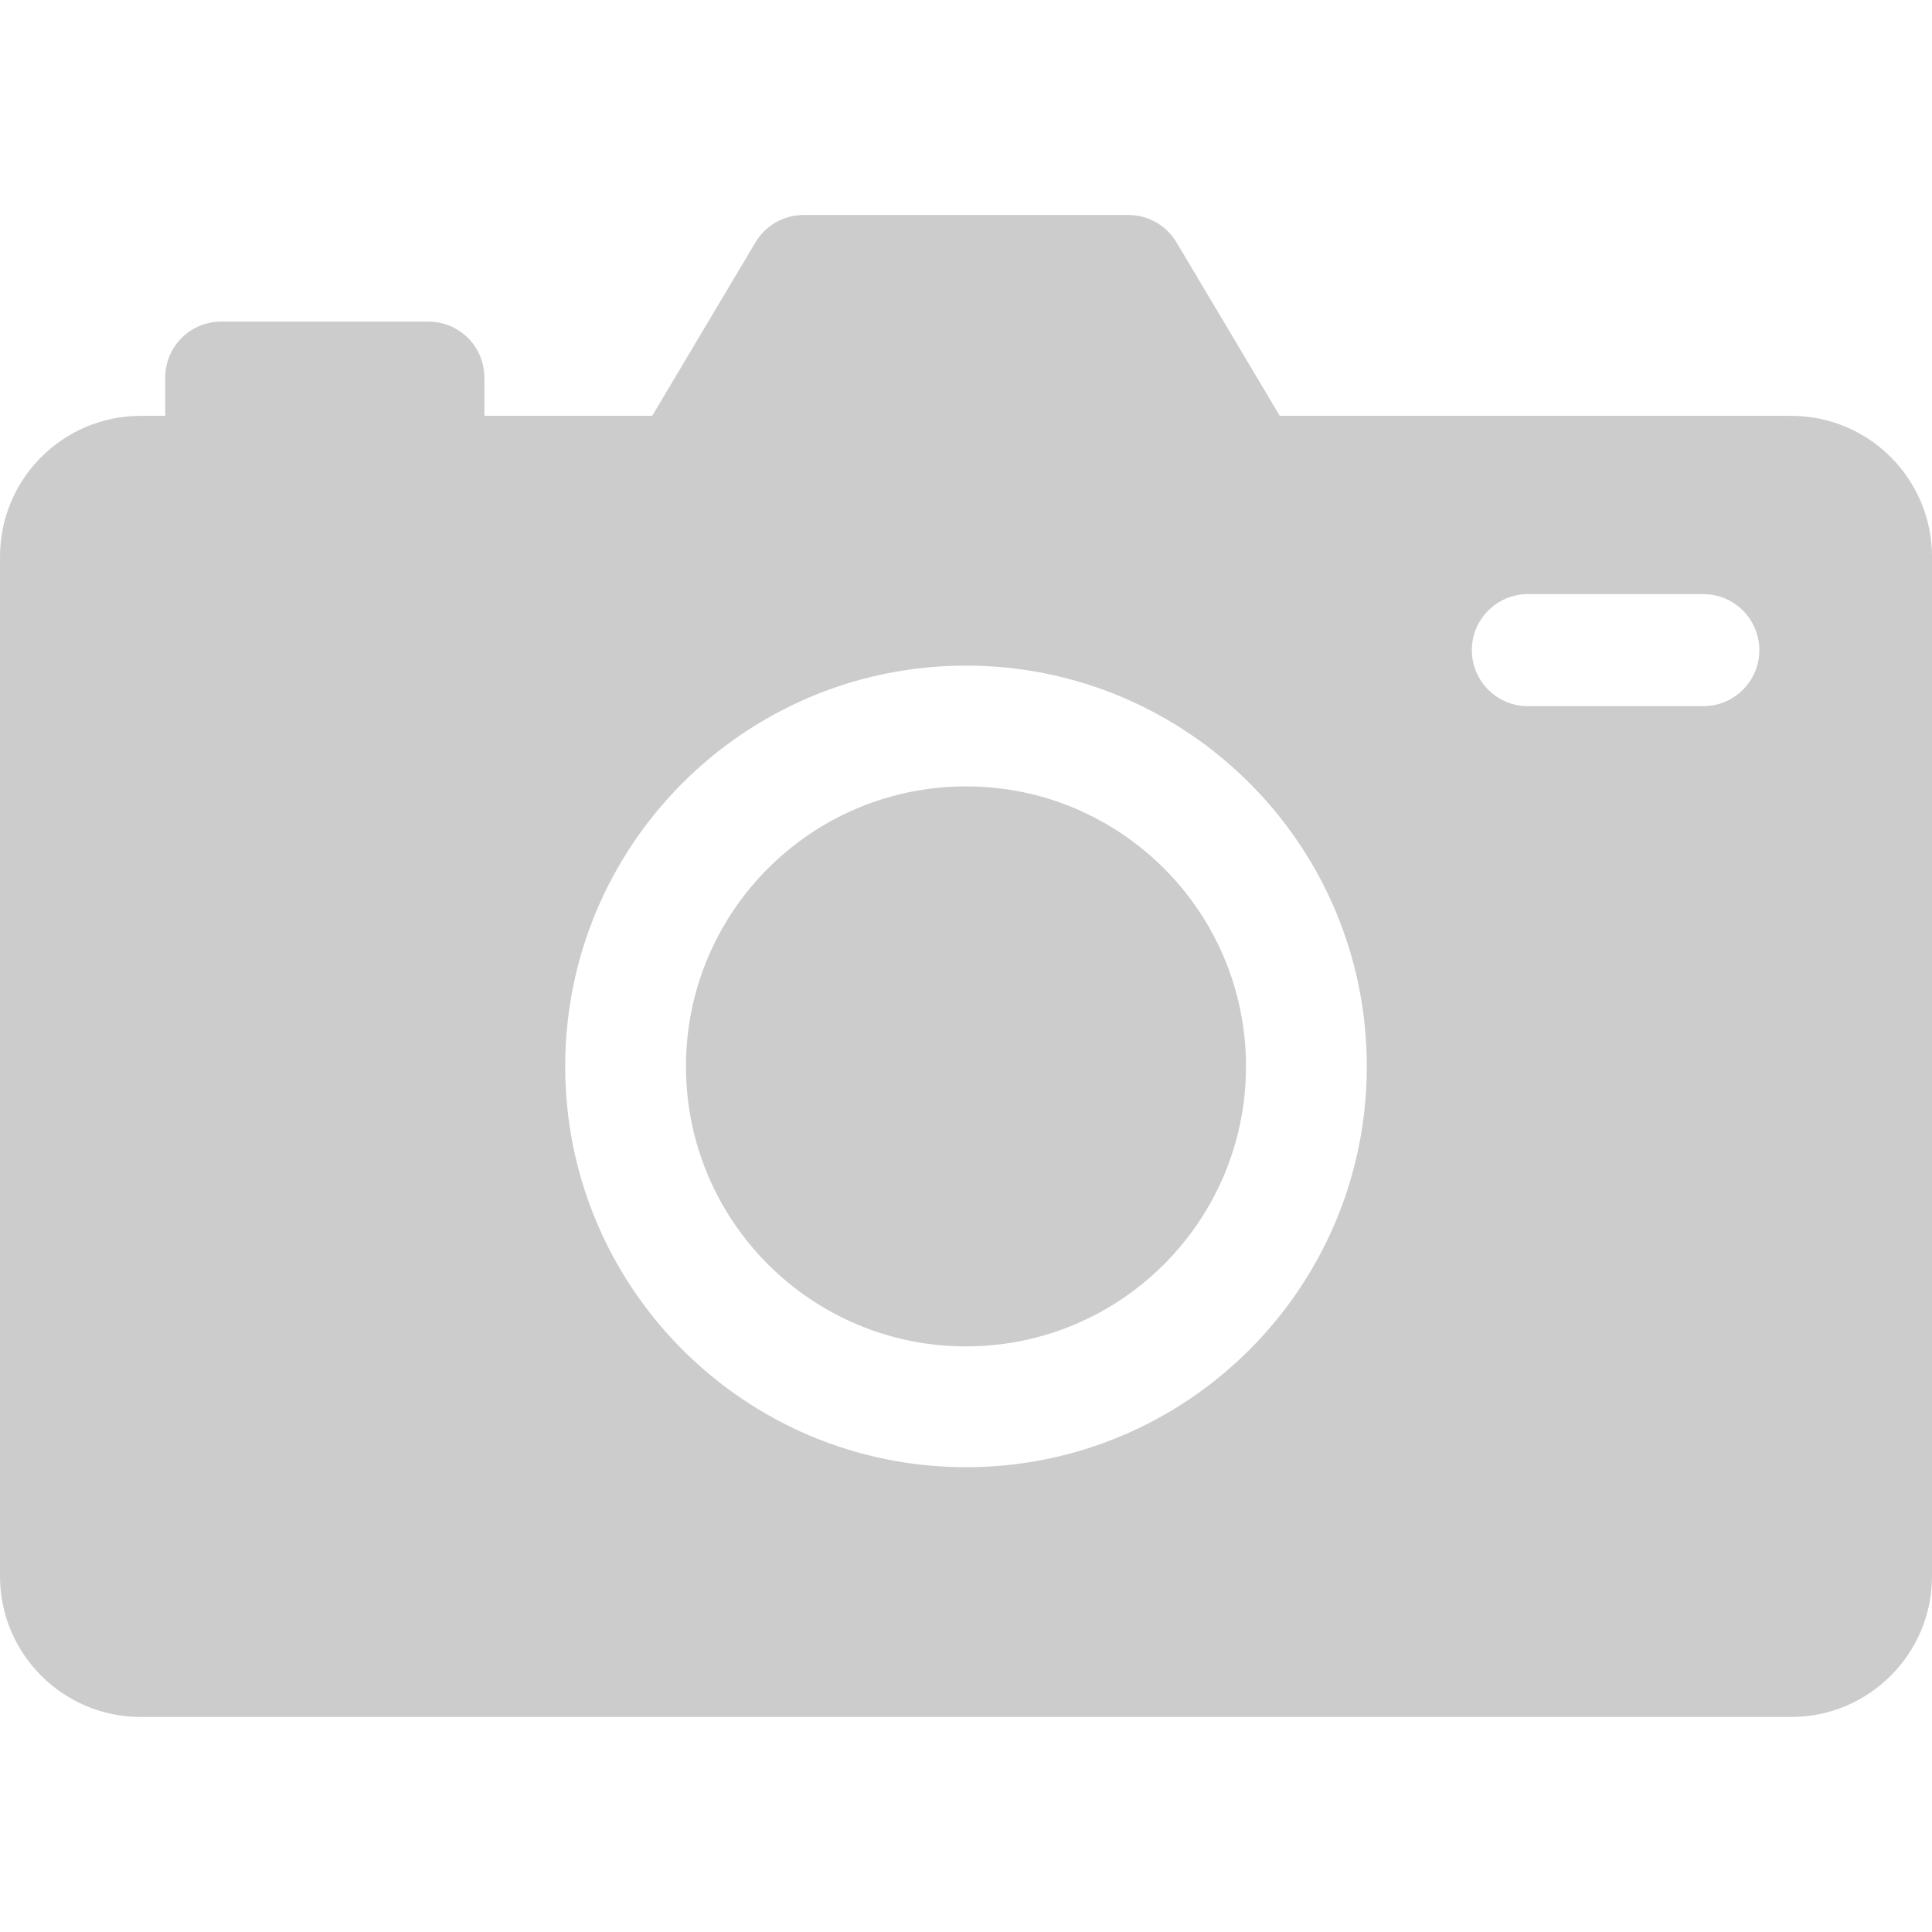<svg width="64" height="64" viewBox="0 0 64 64" fill="none" xmlns="http://www.w3.org/2000/svg">
<path d="M59.335 13.775H42.394L38.973 8.028C38.639 7.466 38.033 7.122 37.379 7.122H26.62C25.966 7.122 25.361 7.466 25.026 8.028L21.605 13.775H16.046V12.508C16.046 11.484 15.216 10.653 14.191 10.653H7.328C6.303 10.653 5.473 11.484 5.473 12.508V13.775H4.665C2.088 13.775 0 15.864 0 18.439V52.212C0 54.788 2.088 56.877 4.664 56.877H59.335C61.911 56.877 64 54.788 64 52.212V18.439C64 15.864 61.911 13.775 59.335 13.775ZM32 48.603C24.667 48.603 18.723 42.659 18.723 35.326C18.723 27.993 24.667 22.049 32 22.049C39.333 22.049 45.277 27.993 45.277 35.326C45.277 42.659 39.333 48.603 32 48.603ZM56.425 23.392H50.612C49.588 23.392 48.757 22.561 48.757 21.537C48.757 20.512 49.588 19.681 50.612 19.681H56.425C57.45 19.681 58.28 20.512 58.28 21.537C58.28 22.561 57.45 23.392 56.425 23.392Z" fill="#CCCCCC"/>
<path d="M32 44.601C37.122 44.601 41.275 40.448 41.275 35.325C41.275 30.203 37.122 26.05 32 26.05C26.877 26.05 22.724 30.203 22.724 35.325C22.724 40.448 26.877 44.601 32 44.601Z" fill="#CCCCCC"/>
</svg>
